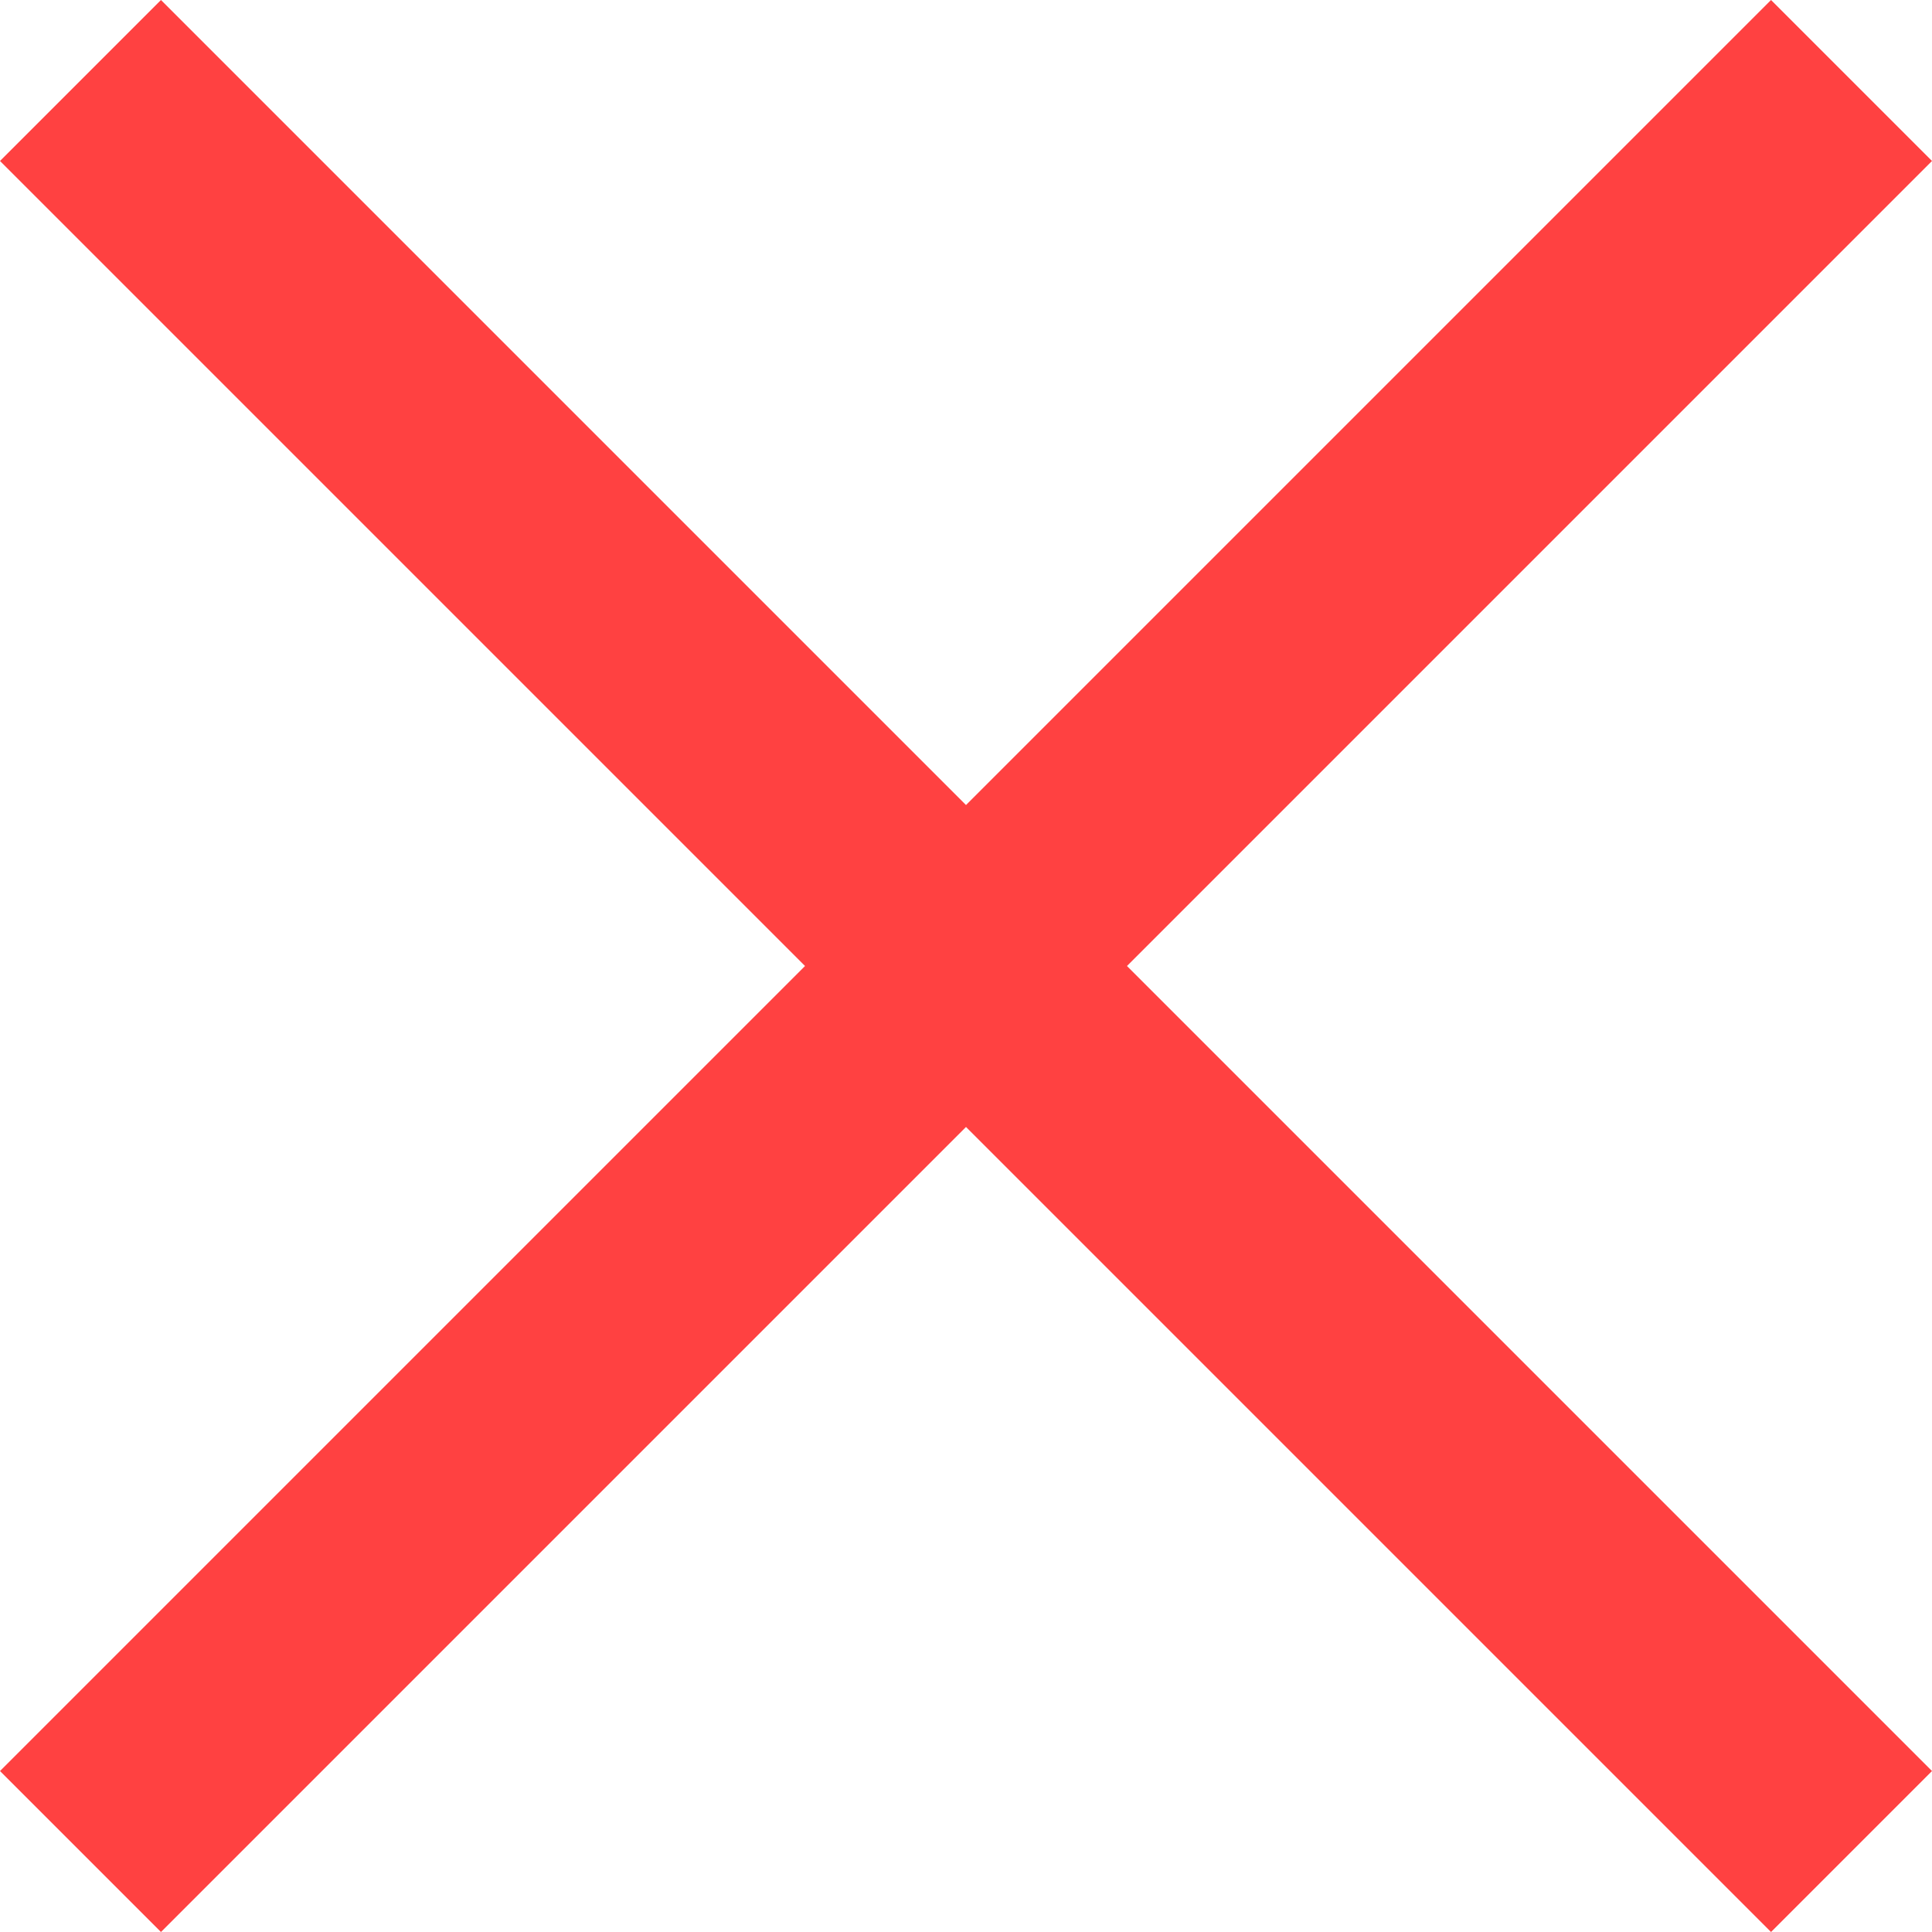 <svg width="76" height="76" viewBox="0 0 57 57" fill="none" xmlns="http://www.w3.org/2000/svg">
<path d="M28.5 23.751L4.749 0L0 4.749L23.751 28.5L0 52.251L4.749 57L28.5 33.249L52.251 57L57 52.251L33.249 28.5L57 4.749L52.251 0L28.5 23.751Z" fill="#FF4141"/>
</svg>
